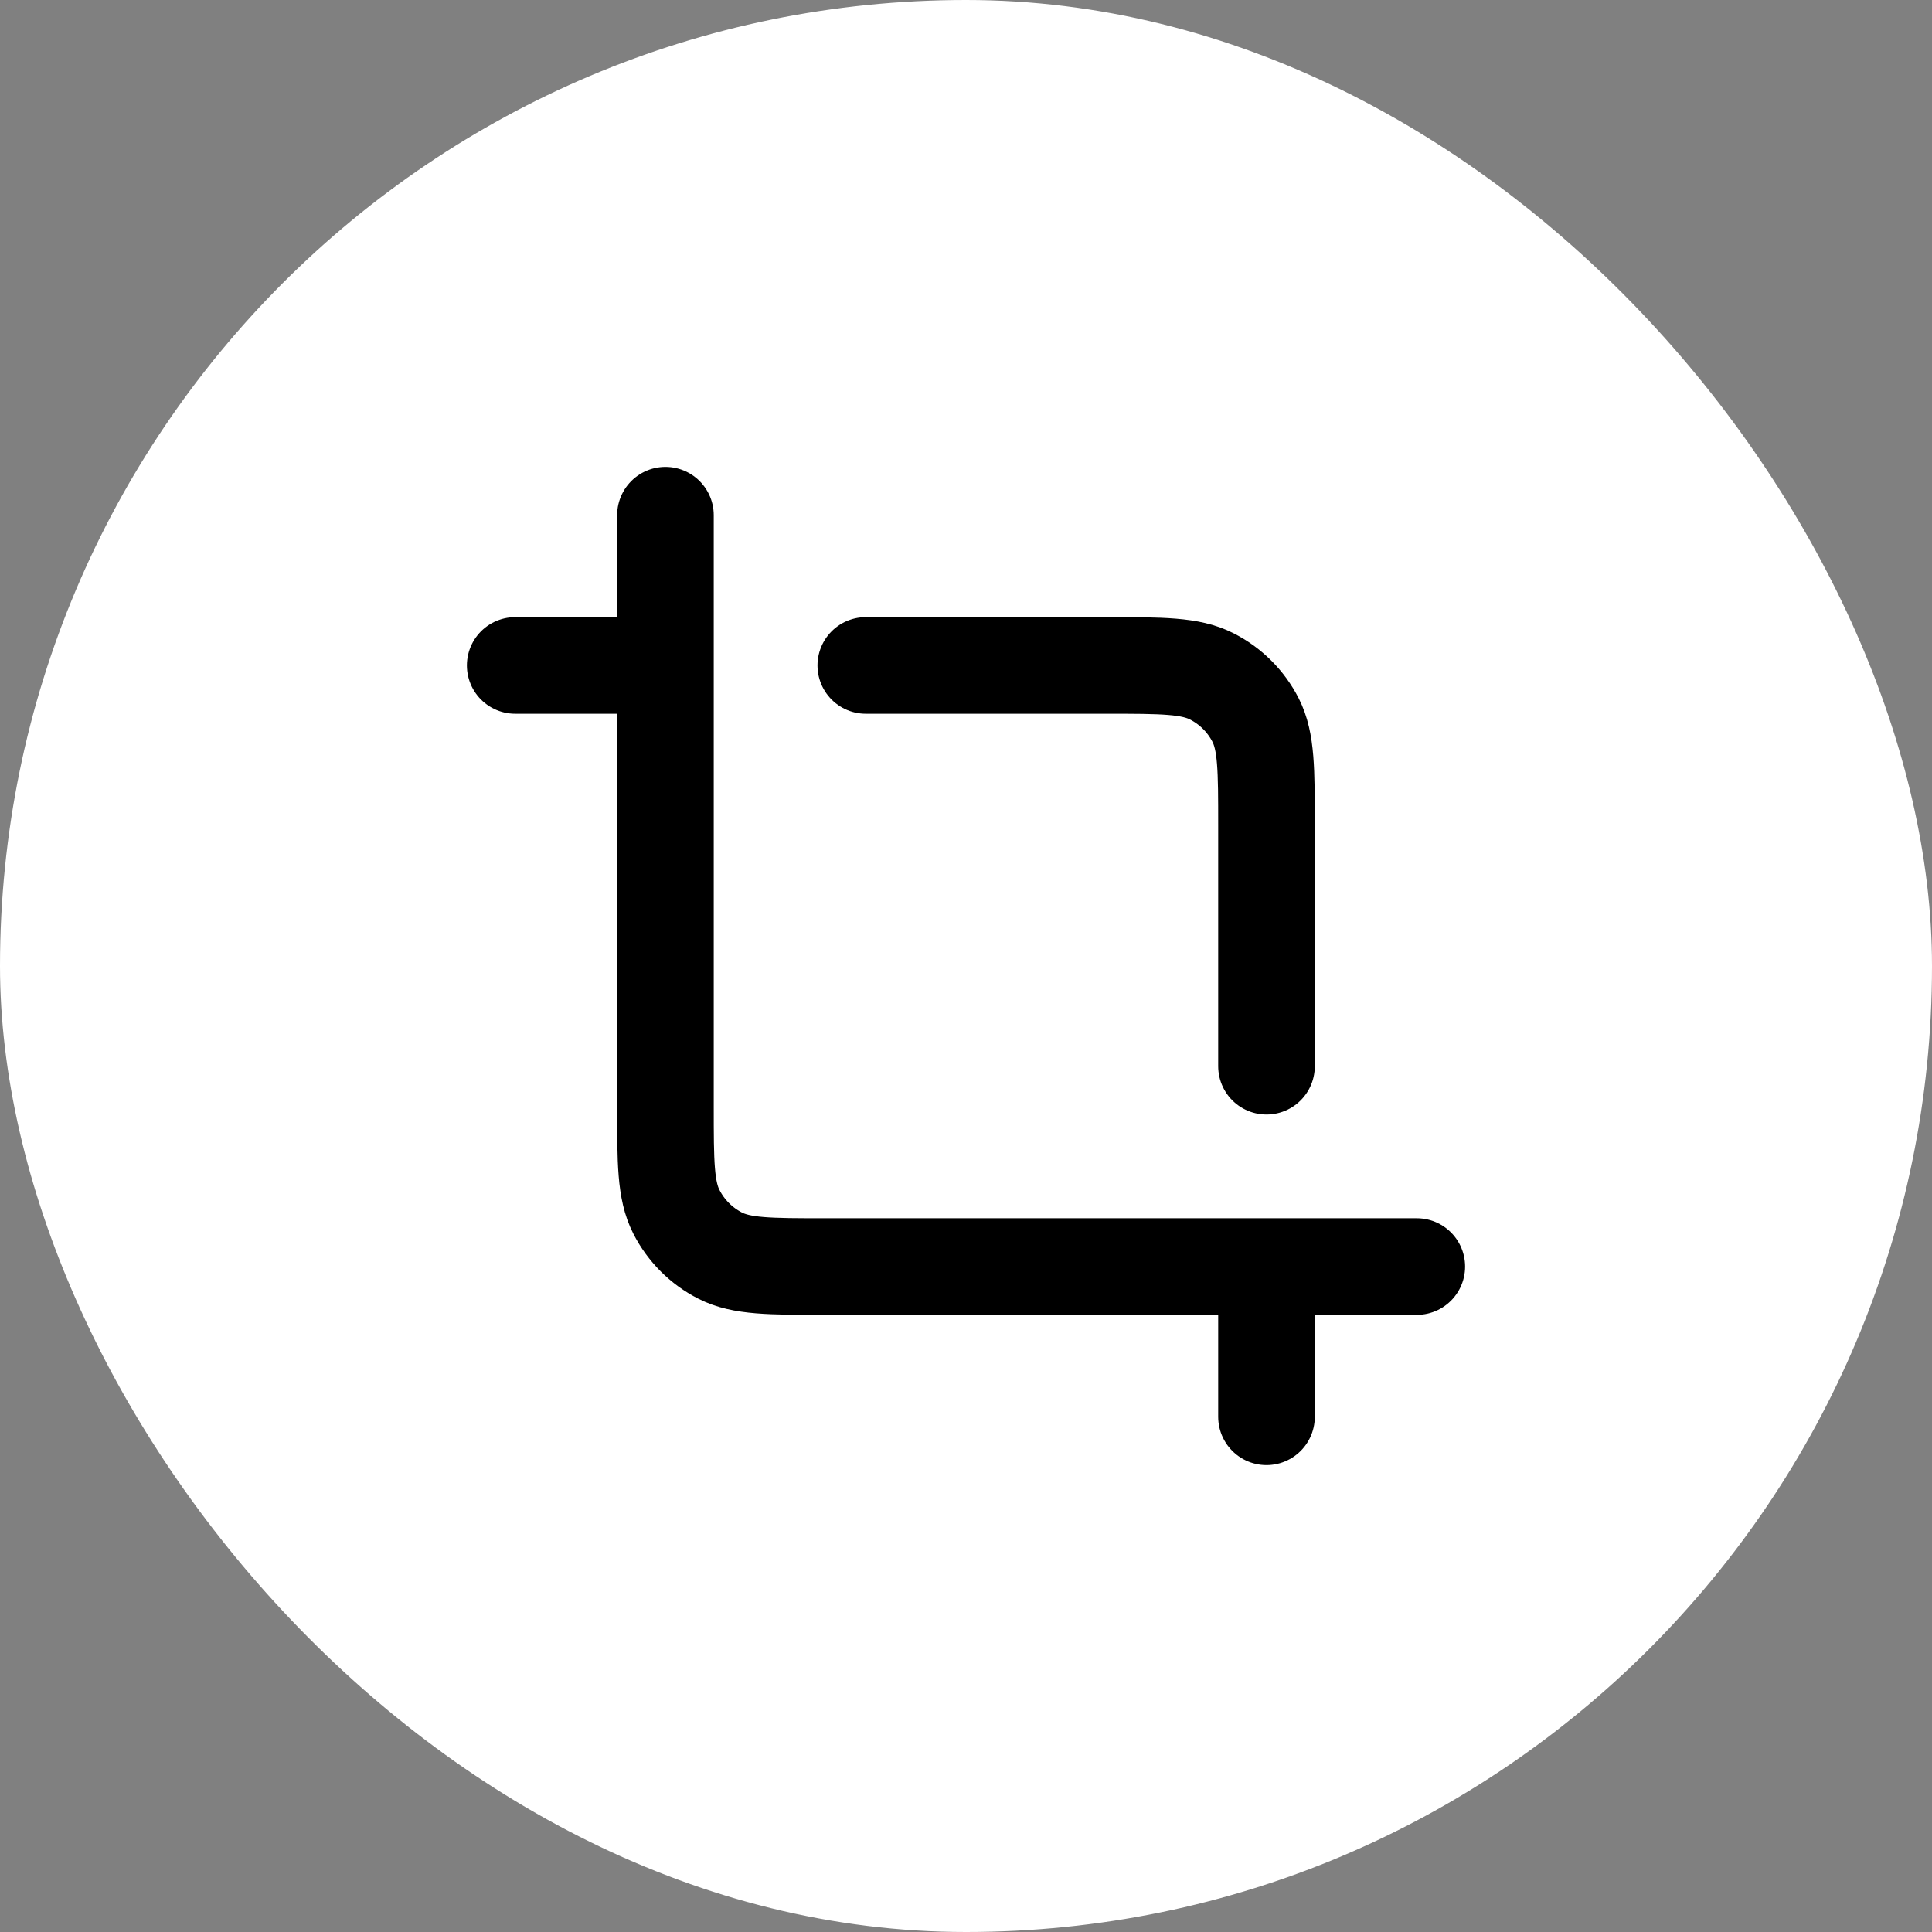 <svg width="30" height="30" viewBox="0 0 30 30" fill="none" xmlns="http://www.w3.org/2000/svg">
<rect x="0" y="0" width="30" height="30" fill="#808080" stroke="none"/>
<g id="Frame 730">
<rect width="30" height="30" rx="15" fill="white"/>
<path id="Vector" d="M19.666 22V19.667M19.666 19.667H12.82C11.95 19.667 11.515 19.667 11.182 19.497C10.89 19.348 10.652 19.11 10.503 18.817C10.333 18.484 10.333 18.049 10.333 17.178V10.333M19.666 19.667H22M10.333 10.333H8M10.333 10.333V8M13.444 10.333H17.178C18.049 10.333 18.484 10.333 18.817 10.503C19.11 10.652 19.348 10.89 19.497 11.182C19.666 11.515 19.666 11.95 19.666 12.82V16.556" stroke="black" stroke-width="1.5" stroke-linecap="round" stroke-linejoin="round"/>
</g>
</svg>
